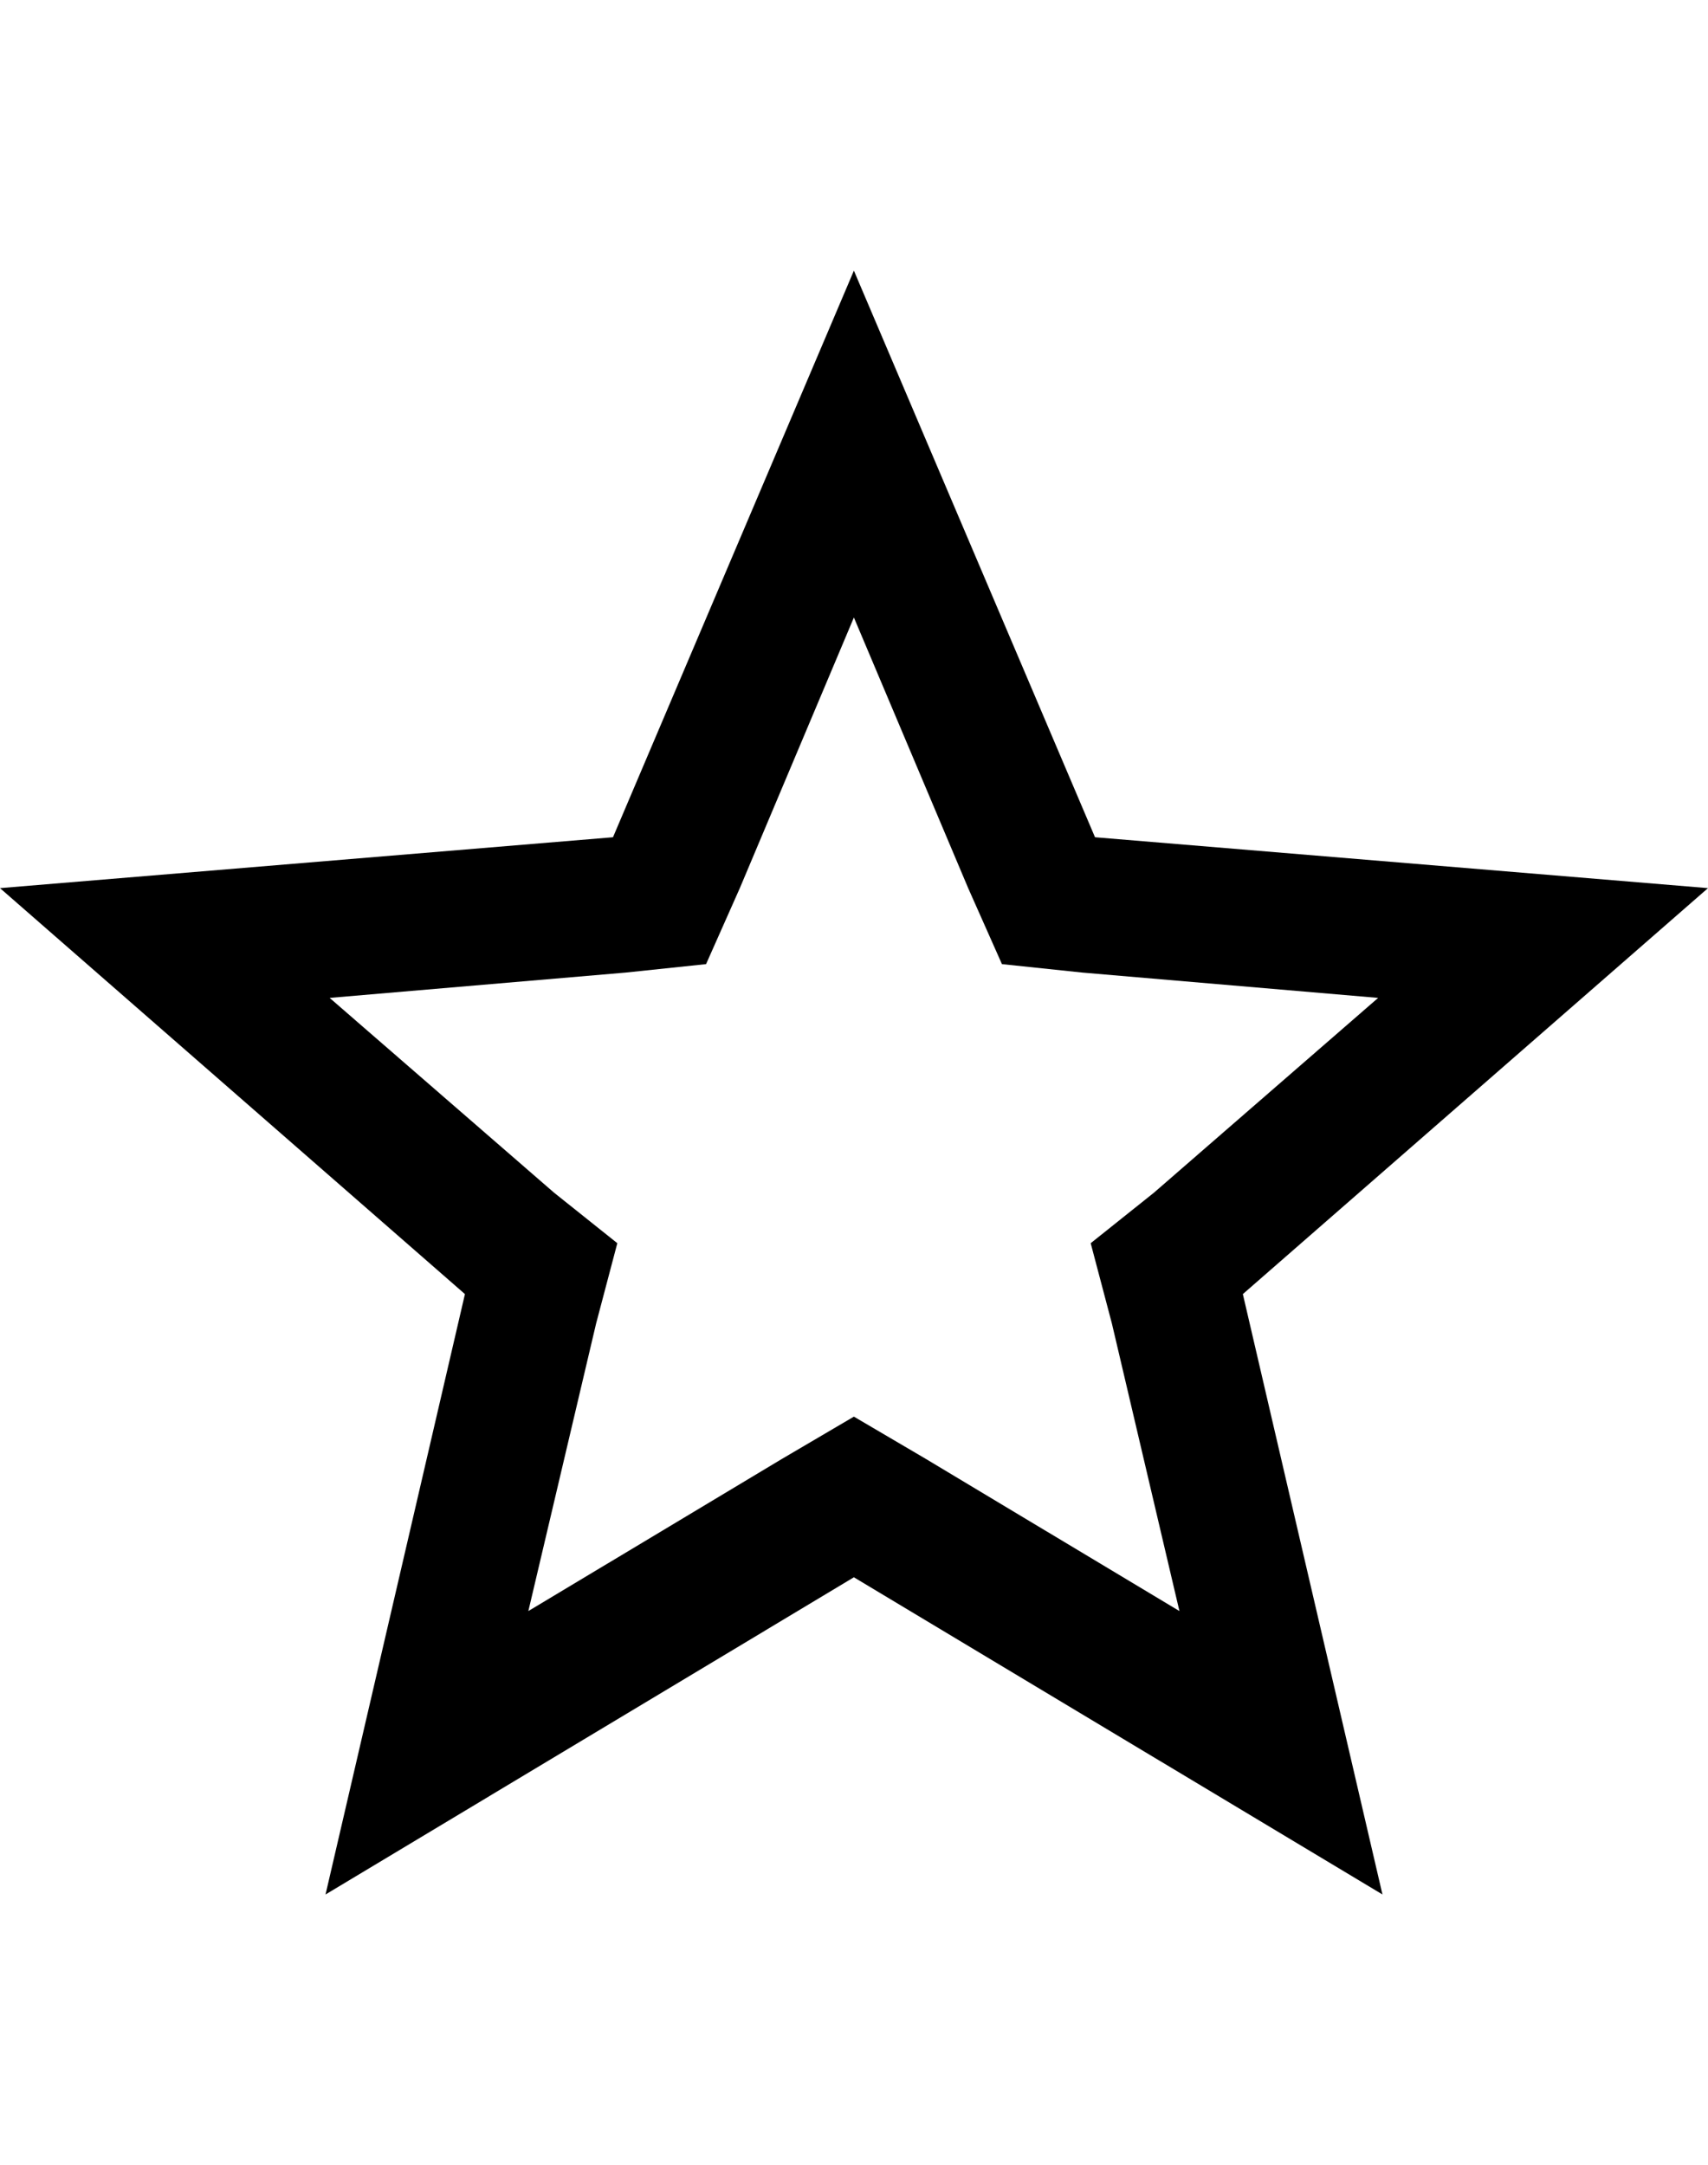 <svg height="1000" width="789.1" xmlns="http://www.w3.org/2000/svg"><path d="M789.1 410.2L574.2 597.7 638.7 875 394.5 728.5 150.4 875l64.4 -277.3L0 410.2l283.2 -23.5L394.5 125l111.4 261.7zM427.7 673.8l117.2 70.3L513.7 611.3l-9.8 -37.1 29.3 -23.4 103.5 -89.9L500 449.2l-37.1 -3.9 -15.6 -35.1 -52.8 -125 -52.7 125 -15.6 35.1 -37.1 3.9 -136.8 11.7 103.6 89.9 29.3 23.4 -9.8 37.1 -31.3 132.8 117.2 -70.3 33.2 -19.5z"/></svg>